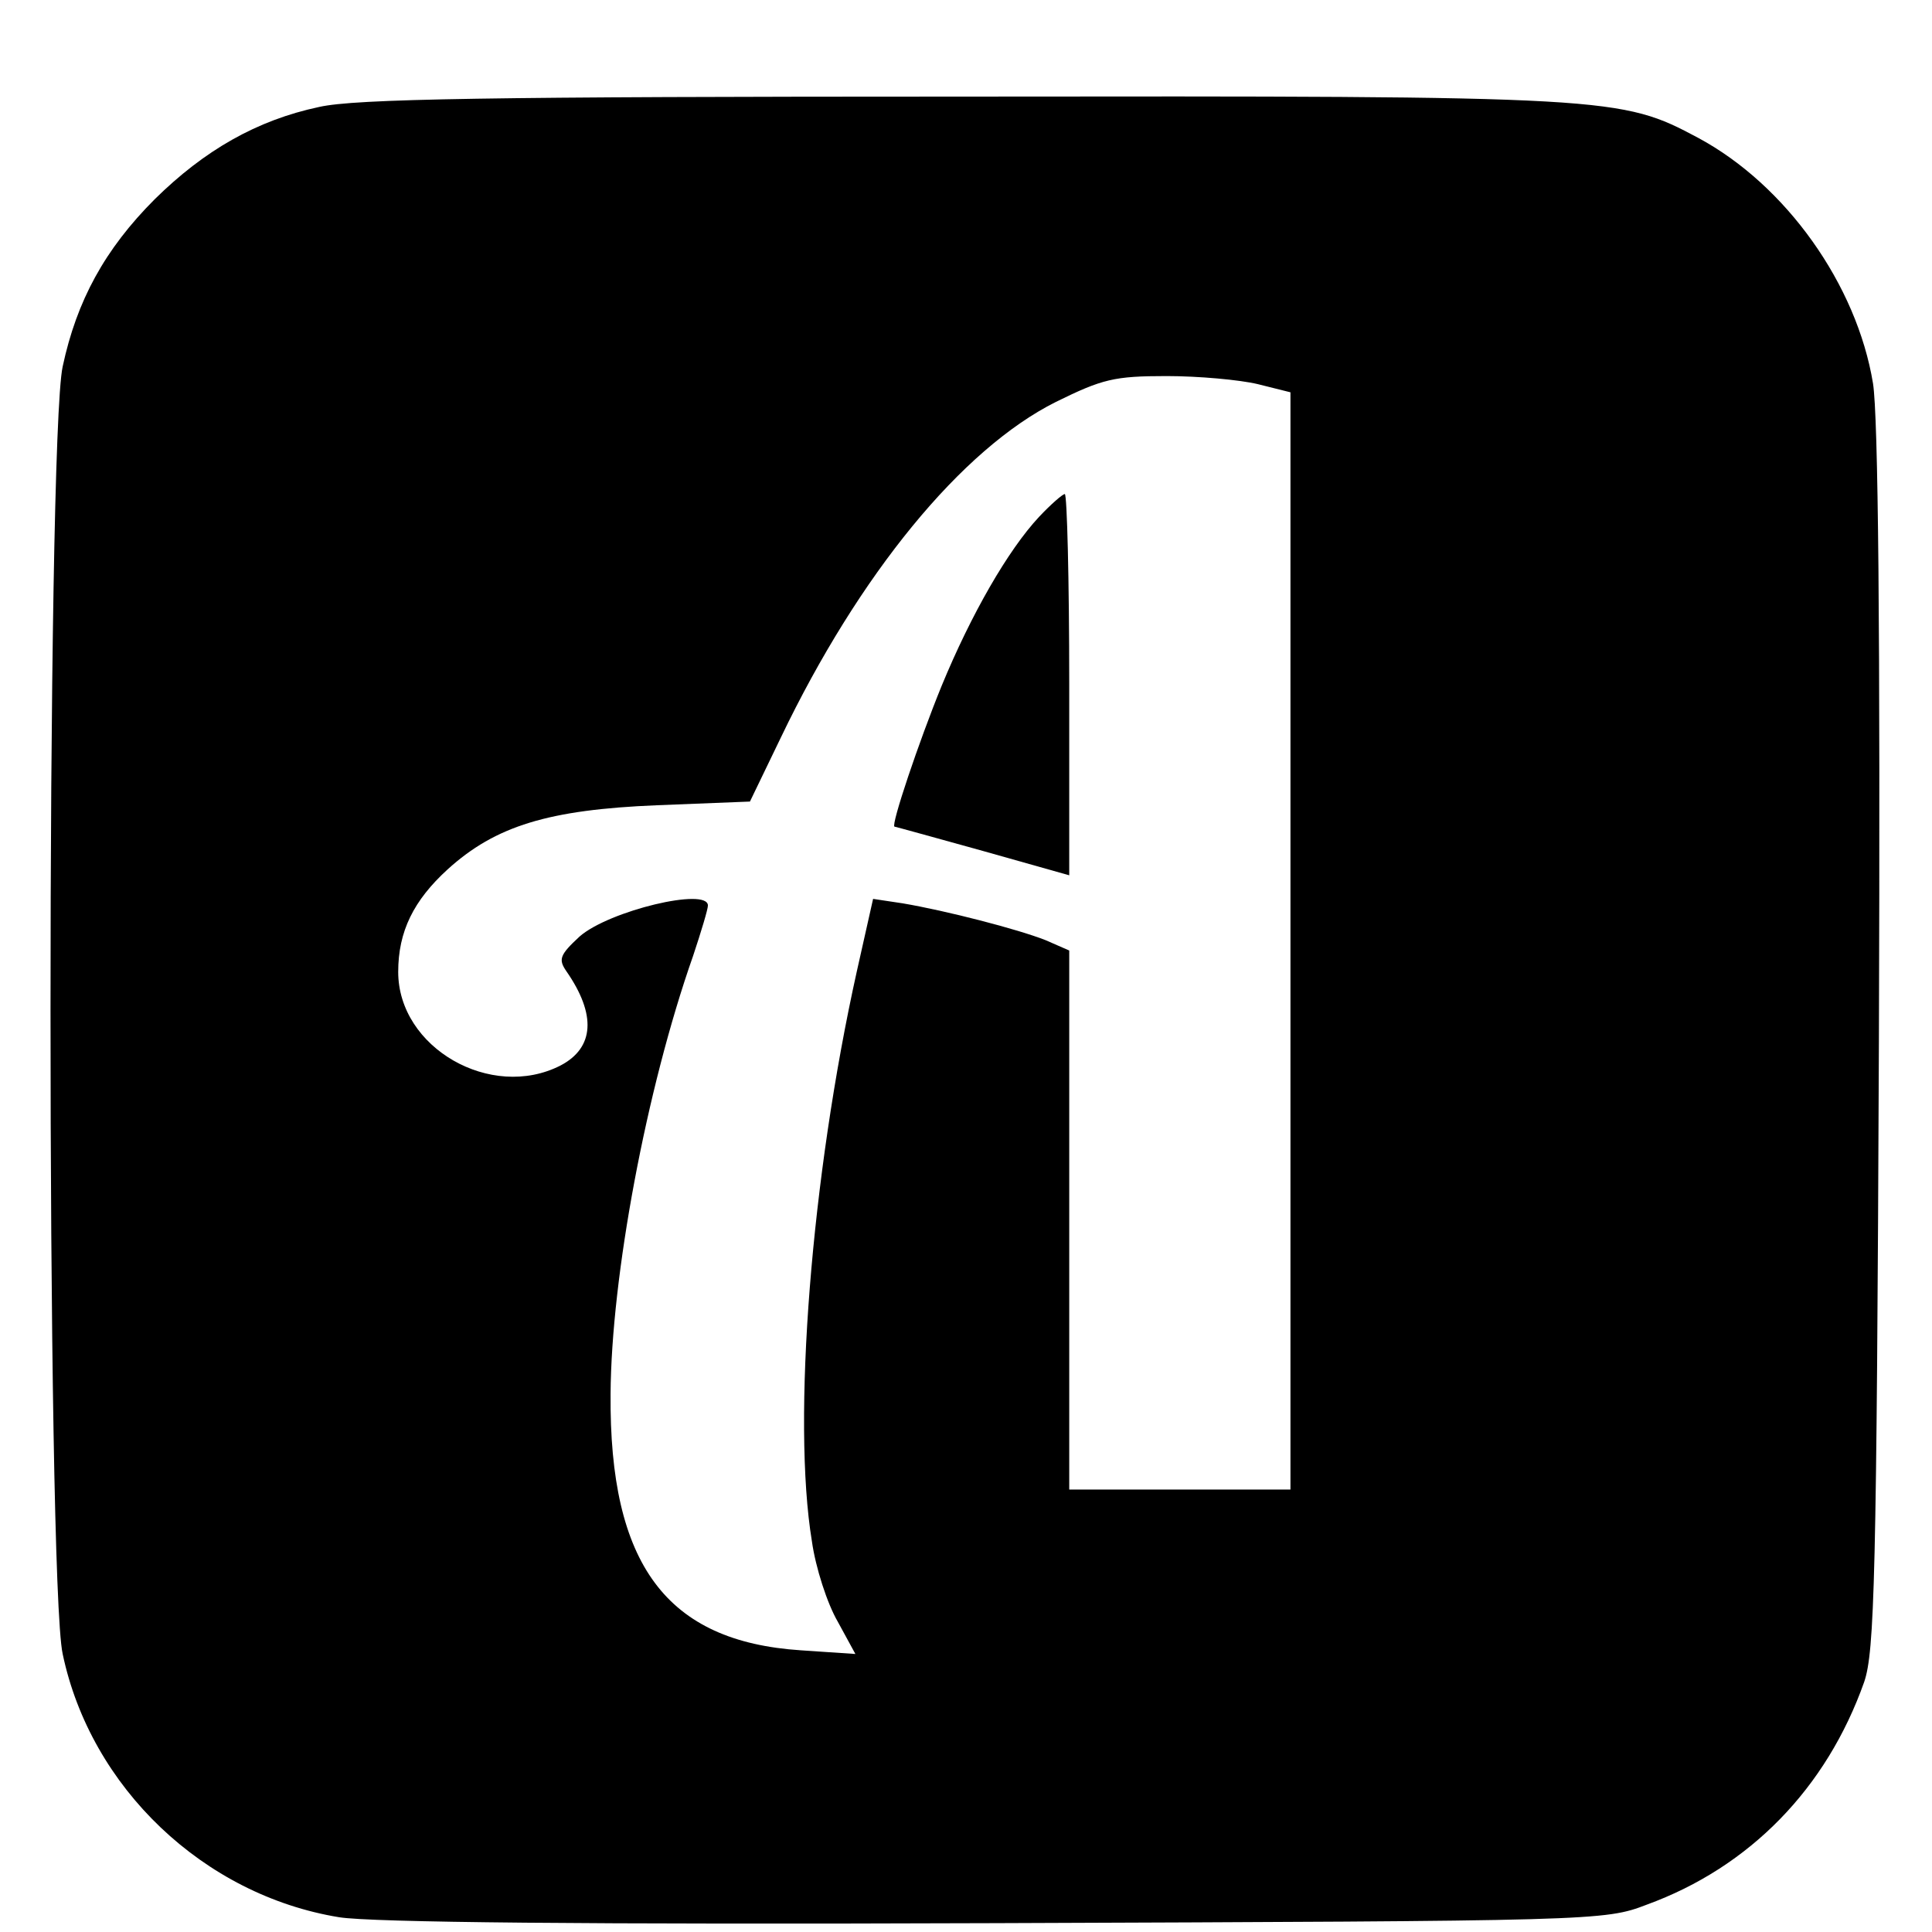 <?xml version="1.0" standalone="no"?>
<!DOCTYPE svg PUBLIC "-//W3C//DTD SVG 20010904//EN"
 "http://www.w3.org/TR/2001/REC-SVG-20010904/DTD/svg10.dtd">
<svg version="1.0" xmlns="http://www.w3.org/2000/svg"
 width="262pt" height="262pt" viewBox="0 0 262 262"
 preserveAspectRatio="xMidYMid meet">
<g transform="translate(0,262) scale(0.1,-0.1)"
fill="#000000" stroke="none">
<path d="M433 2475 c-85 -18 -156 -59 -223 -125 -68 -68 -106 -138 -125 -227
-22 -100 -22 -1646 0 -1746 38 -181 191 -327 375 -357 44 -7 332 -10 890 -8
814 3 826 3 883 25 140 51 244 158 295 302 14 41 17 138 20 871 2 559 -1 846
-8 890 -22 134 -118 269 -237 333 -105 56 -115 57 -998 56 -643 0 -823 -3
-872 -14z m1273 -376 l44 -11 0 -744 0 -744 -150 0 -150 0 0 366 0 365 -32 14
c-38 15 -135 40 -194 50 l-40 6 -22 -98 c-62 -279 -88 -609 -61 -773 5 -36 21
-85 35 -109 l24 -44 -74 5 c-182 12 -260 116 -258 348 1 158 48 412 112 594
11 33 20 63 20 68 0 25 -134 -7 -174 -42 -27 -25 -29 -31 -18 -47 41 -59 38
-104 -8 -128 -94 -48 -220 24 -220 127 0 55 21 97 67 139 65 59 137 81 284 87
l126 5 42 87 c106 221 245 391 373 455 63 31 79 35 150 35 43 0 99 -5 124 -11z"/>
<path d="M1409 1919 c-42 -45 -92 -132 -132 -229 -31 -76 -69 -189 -64 -191 1
0 55 -15 120 -33 l117 -33 0 259 c0 142 -3 258 -6 258 -3 0 -19 -14 -35 -31z"/>
</g>
</svg>
